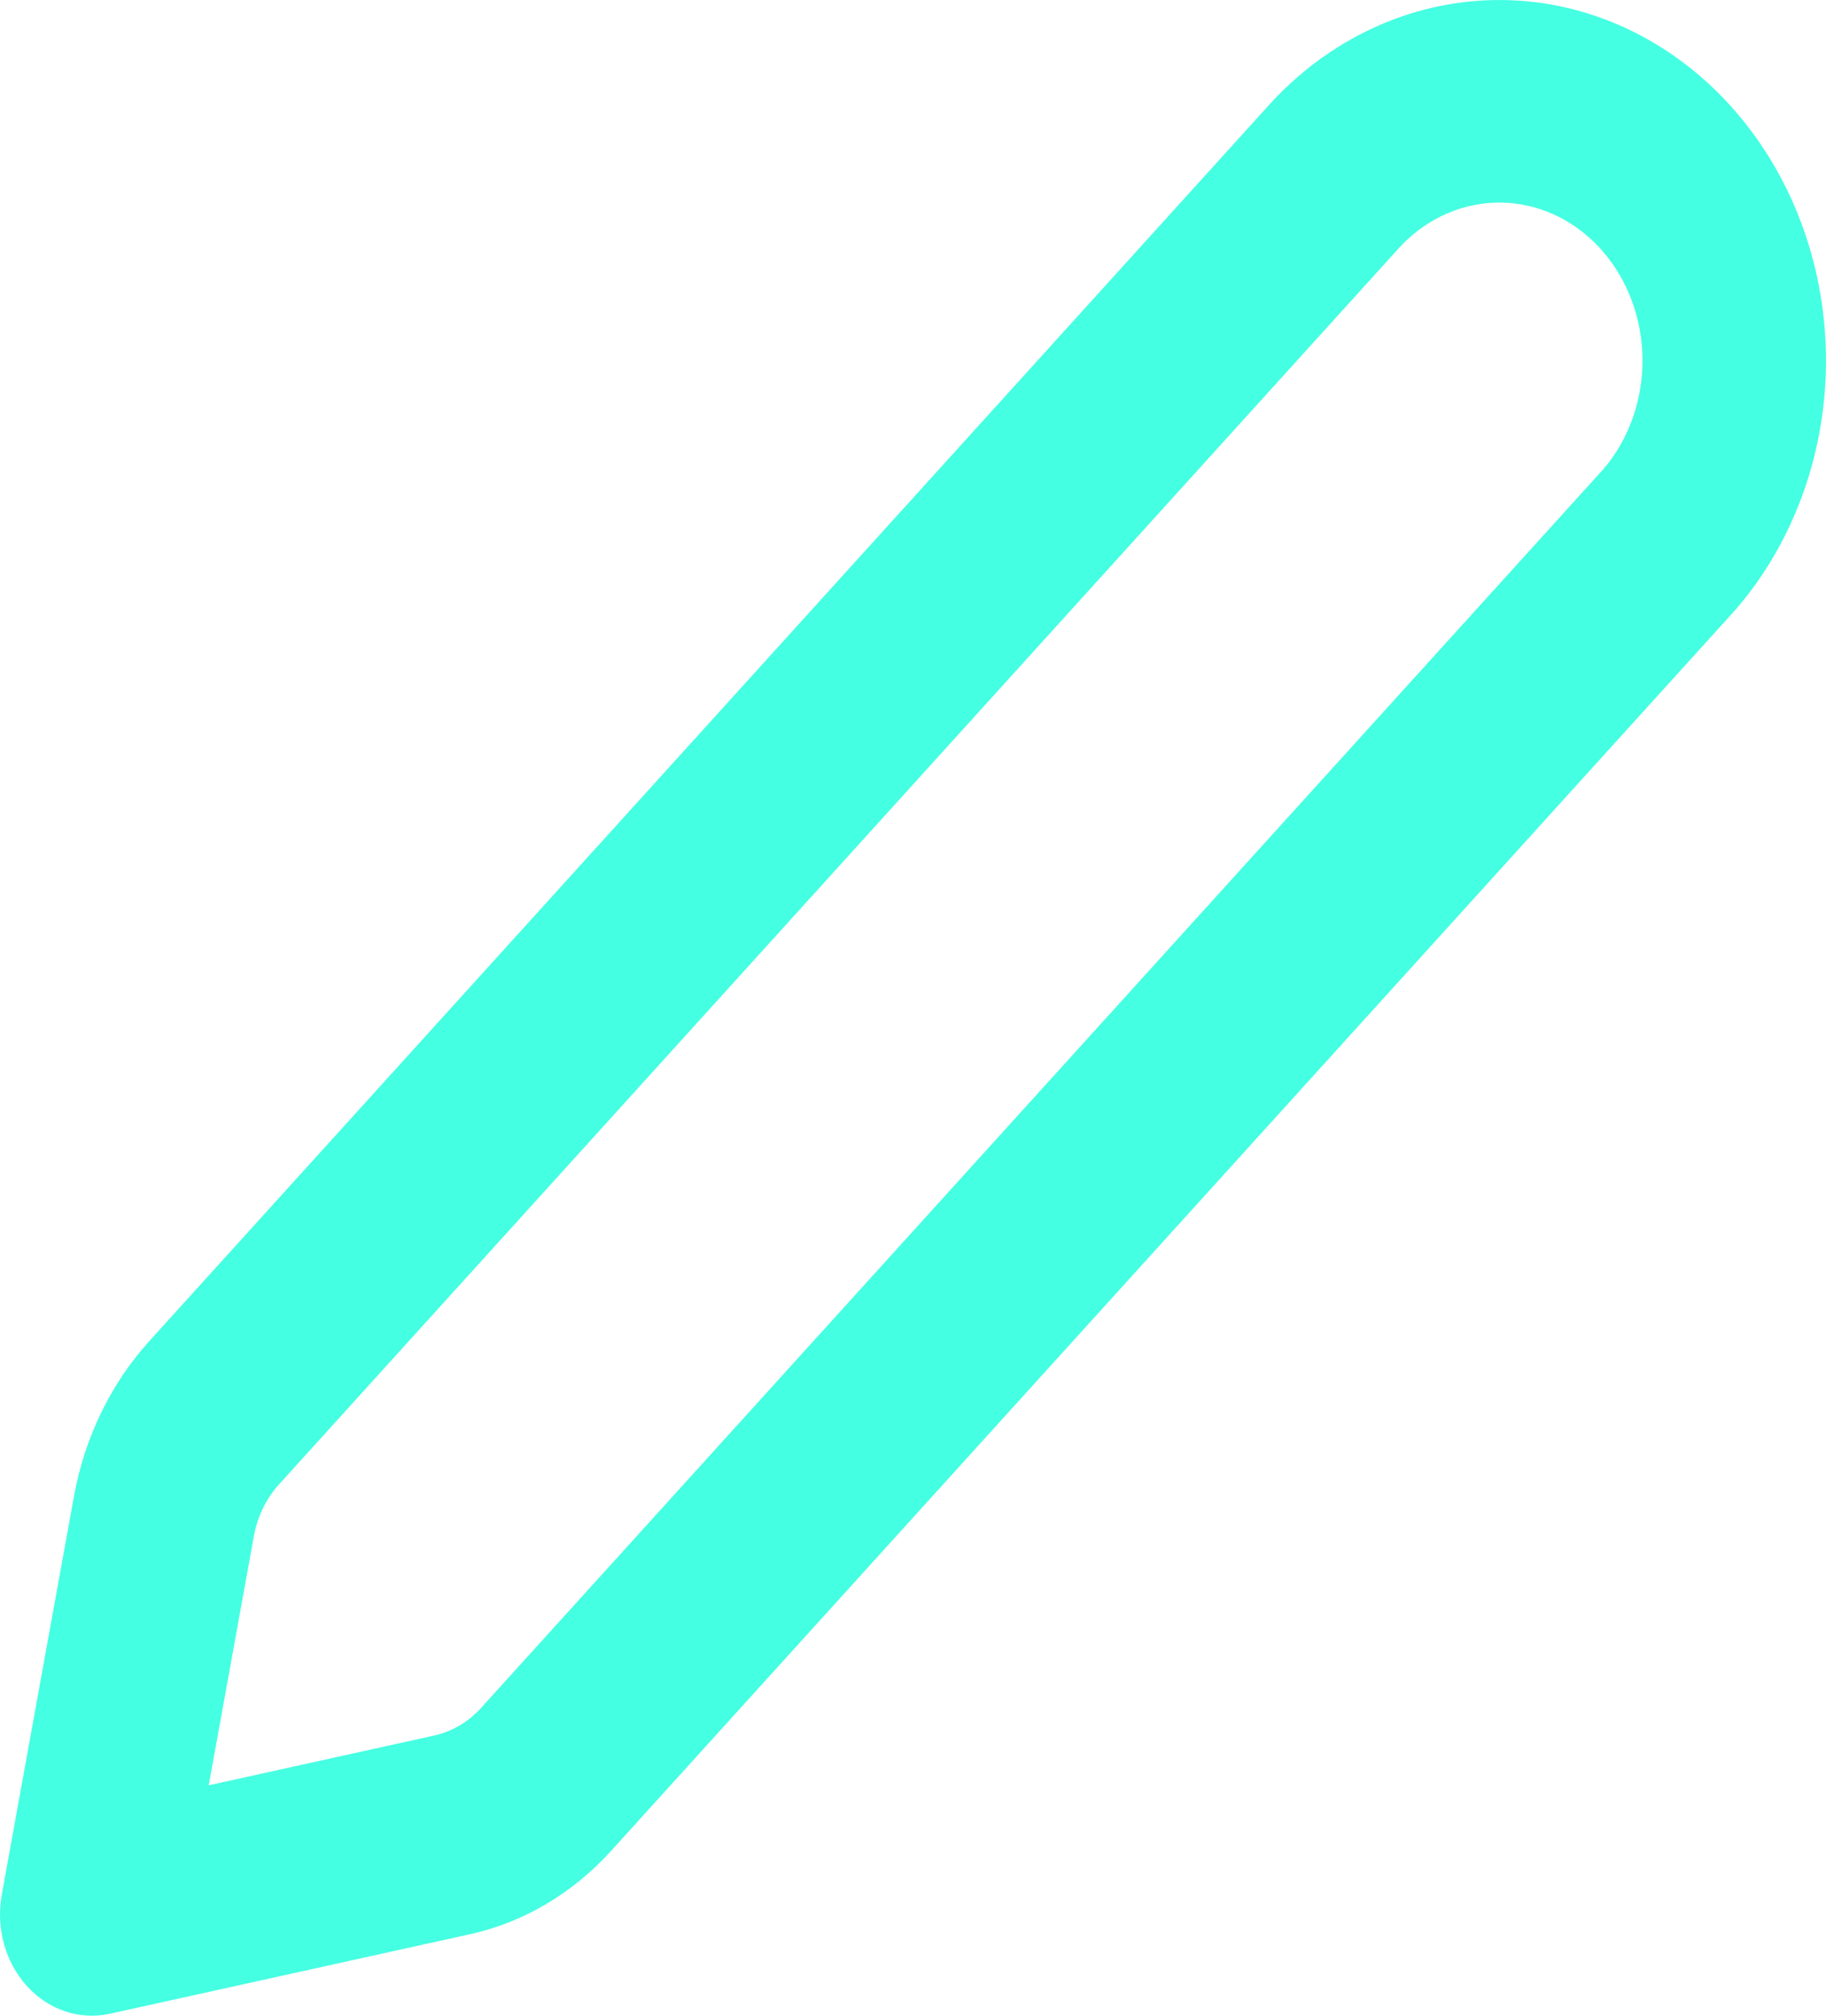 <svg width="58" height="64" viewBox="0 0 58 64" fill="none" xmlns="http://www.w3.org/2000/svg">
<path fill-rule="evenodd" clip-rule="evenodd" d="M44.501 7.803L8.861 47.132C8.454 47.581 8.176 48.153 8.063 48.776C8.063 48.776 8.063 48.776 8.063 48.776L6.63 56.684L13.794 55.103C14.358 54.978 14.877 54.672 15.284 54.223L50.93 14.894C51.739 13.949 52.184 12.694 52.171 11.393C52.157 10.082 51.679 8.828 50.839 7.901C49.998 6.974 48.862 6.447 47.674 6.432C46.495 6.418 45.357 6.91 44.501 7.803ZM40.45 3.177C42.41 1.108 45.026 -0.032 47.737 0.001C50.449 0.033 53.042 1.236 54.96 3.352C56.878 5.468 57.969 8.328 57.999 11.321C58.03 14.313 56.997 17.2 55.123 19.362L55.077 19.414L19.406 58.771C19.406 58.771 19.406 58.771 19.406 58.771C18.185 60.118 16.63 61.036 14.938 61.41C14.938 61.41 14.938 61.41 14.938 61.41L3.486 63.938C2.531 64.148 1.543 63.818 0.854 63.058C0.165 62.298 -0.134 61.208 0.057 60.153L2.348 47.514C2.686 45.647 3.518 43.931 4.739 42.584C4.739 42.584 4.739 42.584 4.739 42.584L40.404 3.227L40.45 3.177Z" fill="#45FFE2"/>
</svg>
